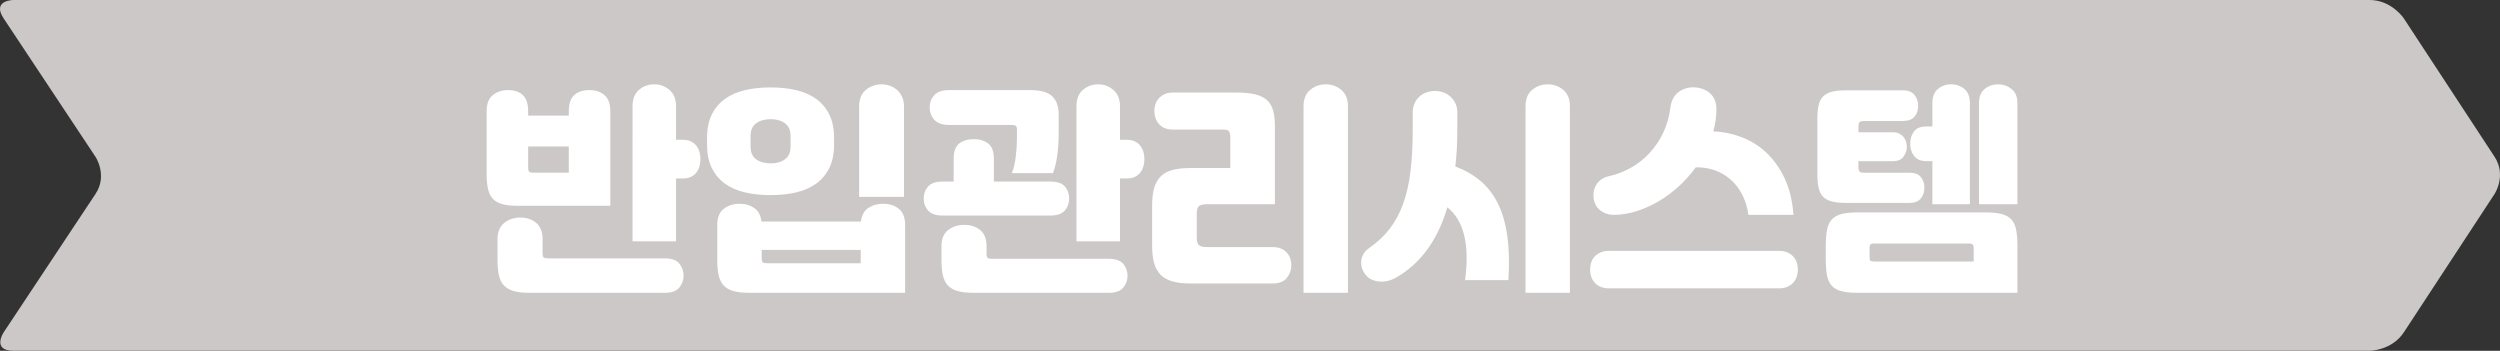 <?xml version="1.0" encoding="utf-8"?>
<!-- Generator: Adobe Illustrator 16.0.0, SVG Export Plug-In . SVG Version: 6.00 Build 0)  -->
<!DOCTYPE svg PUBLIC "-//W3C//DTD SVG 1.1//EN" "http://www.w3.org/Graphics/SVG/1.1/DTD/svg11.dtd">
<svg version="1.1" id="레이어_1" xmlns="http://www.w3.org/2000/svg" xmlns:xlink="http://www.w3.org/1999/xlink" x="0px"
	 y="0px" width="253.411px" height="35.558px" viewBox="0 0 253.411 35.558" enable-background="new 0 0 253.411 35.558"
	 xml:space="preserve">
<rect x="0" y="0" width="253.411" height="35.558" fill="#333333" stroke="none"/>
<g>
	<defs>
		<rect id="SVGID_1_" y="0" width="253.411" height="35.558"/>
	</defs>
	<clipPath id="SVGID_2_">
		<use xlink:href="#SVGID_1_"  overflow="visible"/>
	</clipPath>
	<path clip-path="url(#SVGID_2_)" fill="#CCC8C7" d="M243.672,1.881c0,0-1.234-1.882-3.484-1.882H1.381c0,0-2.25,0-1.006,1.875
		l9.311,14.03c0,0,1.244,1.874,0,3.749l-9.311,14.03c0,0-1.244,1.873,1.006,1.873h238.807c0,0,2.25,0,3.484-1.881l9.191-14.016
		c0,0,1.232-1.882,0-3.763L243.672,1.881z"/>
	<path clip-path="url(#SVGID_2_)" fill="#FFFFFF" d="M50.904,20.689c-0.405-0.112-0.724-0.296-0.957-0.551
		c-0.233-0.256-0.394-0.589-0.484-1.002c-0.09-0.413-0.135-0.911-0.135-1.497V11.27c0-0.75,0.21-1.294,0.63-1.632
		c0.42-0.338,0.938-0.506,1.553-0.506c0.63,0,1.125,0.168,1.485,0.506c0.36,0.338,0.541,0.882,0.541,1.632v0.45h4.119v-0.45
		c0-0.765,0.188-1.313,0.563-1.643s0.878-0.495,1.508-0.495c0.63,0,1.145,0.168,1.542,0.506s0.596,0.882,0.596,1.632v9.588h-9.43
		C51.819,20.858,51.309,20.801,50.904,20.689z M52.063,29.5c-0.413-0.12-0.739-0.308-0.979-0.563
		c-0.24-0.255-0.409-0.593-0.506-1.013c-0.097-0.42-0.146-0.931-0.146-1.53v-2.116c0-0.765,0.229-1.328,0.687-1.688
		c0.458-0.36,1.001-0.54,1.631-0.54c0.63,0,1.163,0.18,1.598,0.54C54.782,22.951,55,23.514,55,24.279v1.351
		c0,0.255,0.038,0.413,0.112,0.473c0.075,0.06,0.24,0.09,0.495,0.09h11.793c0.69,0,1.178,0.177,1.463,0.529
		c0.285,0.353,0.427,0.754,0.427,1.204c0,0.465-0.146,0.874-0.438,1.227c-0.293,0.353-0.777,0.528-1.452,0.528H53.627
		C52.997,29.68,52.476,29.621,52.063,29.5z M57.656,14.849h-4.119v2.093c0,0.255,0.038,0.412,0.112,0.473
		c0.075,0.06,0.24,0.09,0.495,0.09h3.511V14.849z M64.768,9.11c0.436-0.376,0.953-0.563,1.553-0.563
		c0.585,0,1.099,0.191,1.542,0.574c0.443,0.383,0.664,0.935,0.664,1.654v3.398h0.698c0.345,0,0.63,0.061,0.855,0.181
		c0.225,0.119,0.405,0.273,0.54,0.461c0.135,0.188,0.232,0.397,0.292,0.63s0.09,0.462,0.09,0.687c0,0.226-0.03,0.454-0.09,0.687
		s-0.158,0.442-0.292,0.63c-0.135,0.188-0.319,0.342-0.551,0.462c-0.233,0.12-0.514,0.18-0.844,0.18h-0.698v6.37h-4.411V10.775
		C64.115,10.04,64.333,9.485,64.768,9.11z M72.143,11.63c0.315-0.646,0.754-1.174,1.317-1.587c0.563-0.412,1.238-0.713,2.025-0.9
		c0.788-0.188,1.662-0.281,2.622-0.281c0.96,0,1.834,0.094,2.622,0.281c0.788,0.188,1.463,0.488,2.026,0.9
		c0.563,0.413,1.001,0.941,1.316,1.587s0.473,1.425,0.473,2.341v0.697c0,0.915-0.158,1.695-0.473,2.341s-0.754,1.174-1.316,1.587
		c-0.563,0.412-1.238,0.713-2.026,0.9c-0.788,0.188-1.662,0.281-2.622,0.281c-0.96,0-1.834-0.094-2.622-0.281
		c-0.788-0.188-1.463-0.488-2.025-0.9c-0.563-0.413-1.001-0.941-1.317-1.587c-0.315-0.646-0.472-1.426-0.472-2.341v-0.697
		C71.671,13.055,71.828,12.276,72.143,11.63z M74.338,29.5c-0.413-0.12-0.739-0.308-0.979-0.563
		c-0.24-0.255-0.409-0.593-0.507-1.013c-0.097-0.42-0.146-0.931-0.146-1.53v-3.579c0-0.765,0.221-1.316,0.664-1.654
		c0.442-0.338,0.979-0.506,1.609-0.506c0.57,0,1.062,0.143,1.474,0.428c0.413,0.284,0.657,0.742,0.731,1.372h10.083
		c0.075-0.63,0.323-1.088,0.743-1.372c0.42-0.285,0.922-0.428,1.508-0.428c0.63,0,1.159,0.168,1.586,0.506
		c0.428,0.338,0.642,0.89,0.642,1.654v6.864H75.902C75.272,29.68,74.75,29.621,74.338,29.5z M76.645,16.143
		c0.375,0.277,0.863,0.416,1.463,0.416s1.088-0.139,1.463-0.416c0.375-0.277,0.563-0.702,0.563-1.271v-1.104
		c0-0.57-0.188-0.994-0.563-1.271c-0.375-0.277-0.863-0.416-1.463-0.416s-1.088,0.139-1.463,0.416s-0.563,0.701-0.563,1.271v1.104
		C76.082,15.441,76.27,15.866,76.645,16.143z M87.245,25.336H77.208v0.788c0,0.255,0.037,0.413,0.112,0.473s0.24,0.09,0.495,0.09
		h9.43V25.336z M87.774,9.11c0.458-0.376,0.986-0.563,1.586-0.563c0.285,0,0.566,0.049,0.844,0.146
		c0.277,0.098,0.521,0.24,0.731,0.428s0.379,0.42,0.506,0.698c0.127,0.277,0.191,0.596,0.191,0.956v9.183h-4.546v-9.183
		C87.088,10.04,87.316,9.485,87.774,9.11z M96.669,16.086c0-0.735,0.188-1.249,0.563-1.542c0.375-0.292,0.871-0.438,1.485-0.438
		c0.601,0,1.088,0.15,1.463,0.45c0.375,0.3,0.563,0.811,0.563,1.53v2.318h5.739c0.69,0,1.178,0.169,1.463,0.507
		c0.285,0.337,0.428,0.738,0.428,1.204c0,0.479-0.146,0.889-0.439,1.227c-0.292,0.337-0.776,0.506-1.452,0.506H95.543
		c-0.675,0-1.163-0.169-1.463-0.506c-0.3-0.338-0.45-0.747-0.45-1.227c0-0.466,0.146-0.867,0.439-1.204
		c0.292-0.338,0.784-0.507,1.474-0.507h1.125V16.086z M94.711,12.148c-0.315-0.345-0.473-0.772-0.473-1.283
		c0-0.465,0.154-0.87,0.461-1.215c0.308-0.346,0.821-0.518,1.542-0.518h8.192c1.05,0,1.793,0.21,2.229,0.63
		c0.435,0.42,0.652,1.027,0.652,1.823v1.958c0,0.825-0.052,1.59-0.157,2.296c-0.105,0.705-0.248,1.275-0.428,1.71h-4.164
		c0.18-0.435,0.312-0.986,0.394-1.654c0.083-0.667,0.124-1.309,0.124-1.924v-0.855c0-0.18-0.038-0.3-0.113-0.36
		c-0.075-0.06-0.21-0.09-0.405-0.09h-6.324C95.536,12.666,95.026,12.493,94.711,12.148z M97.063,29.5
		c-0.413-0.12-0.739-0.308-0.979-0.563c-0.24-0.255-0.409-0.593-0.506-1.013c-0.097-0.42-0.146-0.931-0.146-1.53v-1.418
		c0-0.766,0.229-1.32,0.687-1.666c0.458-0.345,1.001-0.518,1.631-0.518c0.63,0,1.163,0.173,1.598,0.518
		c0.435,0.346,0.653,0.9,0.653,1.666v0.697c0,0.255,0.038,0.413,0.112,0.473c0.075,0.061,0.24,0.09,0.495,0.09h11.793
		c0.69,0,1.178,0.173,1.463,0.518c0.285,0.346,0.427,0.743,0.427,1.193c0,0.465-0.146,0.87-0.438,1.215
		c-0.293,0.346-0.777,0.518-1.452,0.518H98.627C97.997,29.68,97.476,29.621,97.063,29.5z M109.768,9.11
		c0.436-0.376,0.953-0.563,1.553-0.563c0.585,0,1.099,0.191,1.542,0.574c0.443,0.383,0.664,0.935,0.664,1.654v3.398h0.698
		c0.345,0,0.63,0.061,0.855,0.181c0.225,0.119,0.405,0.273,0.54,0.461c0.135,0.188,0.232,0.397,0.292,0.63s0.09,0.462,0.09,0.687
		c0,0.226-0.03,0.454-0.09,0.687s-0.158,0.442-0.292,0.63c-0.135,0.188-0.319,0.342-0.551,0.462c-0.233,0.12-0.514,0.18-0.844,0.18
		h-0.698v6.37h-4.411V10.775C109.115,10.04,109.333,9.485,109.768,9.11z M121.532,24.853c0.15,0.127,0.42,0.191,0.81,0.191h6.64
		c0.345,0,0.637,0.053,0.877,0.157c0.24,0.105,0.439,0.248,0.597,0.428s0.271,0.379,0.337,0.597
		c0.068,0.218,0.102,0.438,0.102,0.664c0,0.465-0.149,0.889-0.449,1.271c-0.301,0.383-0.788,0.573-1.463,0.573h-8.306
		c-0.705,0-1.305-0.067-1.8-0.202s-0.896-0.353-1.204-0.652c-0.308-0.301-0.533-0.694-0.675-1.182
		c-0.143-0.488-0.214-1.084-0.214-1.789v-4.097c0-0.705,0.071-1.298,0.214-1.778c0.143-0.479,0.368-0.87,0.675-1.17
		s0.709-0.514,1.204-0.642s1.095-0.191,1.8-0.191h4.029v-3.264c0-0.149-0.038-0.292-0.112-0.428
		c-0.075-0.135-0.24-0.202-0.496-0.202h-5.176c-0.345,0-0.638-0.053-0.878-0.157c-0.24-0.105-0.435-0.248-0.585-0.428
		c-0.15-0.181-0.263-0.383-0.338-0.607c-0.075-0.226-0.112-0.45-0.112-0.676c0-0.225,0.034-0.45,0.101-0.675
		c0.068-0.226,0.18-0.428,0.338-0.608c0.157-0.18,0.356-0.326,0.596-0.438c0.24-0.112,0.533-0.169,0.878-0.169h6.369
		c0.78,0,1.422,0.061,1.924,0.181c0.503,0.119,0.904,0.314,1.204,0.585c0.3,0.27,0.511,0.622,0.63,1.058
		c0.121,0.436,0.181,0.976,0.181,1.62v7.878h-6.887c-0.39,0-0.66,0.063-0.81,0.191c-0.15,0.127-0.225,0.386-0.225,0.776v2.408
		C121.307,24.466,121.382,24.725,121.532,24.853z M132.133,10.775c0-0.735,0.225-1.29,0.676-1.665
		c0.449-0.376,0.975-0.563,1.574-0.563c0.601,0,1.126,0.188,1.576,0.563c0.45,0.375,0.676,0.93,0.676,1.665V29.68h-4.502V10.775z
		 M140.859,23.199c0.569-0.735,1.027-1.583,1.372-2.543c0.345-0.961,0.593-2.056,0.743-3.286s0.225-2.634,0.225-4.209v-1.756
		c0-0.359,0.064-0.675,0.191-0.945c0.127-0.27,0.297-0.498,0.506-0.687c0.211-0.188,0.451-0.326,0.721-0.416
		s0.555-0.135,0.855-0.135c0.285,0,0.563,0.049,0.832,0.146c0.271,0.098,0.511,0.239,0.721,0.428
		c0.21,0.188,0.379,0.416,0.506,0.686c0.129,0.271,0.191,0.578,0.191,0.923v1.733c0,1.32-0.066,2.565-0.202,3.736
		c0.96,0.36,1.804,0.844,2.532,1.451c0.728,0.608,1.32,1.373,1.777,2.296c0.458,0.923,0.777,2.021,0.957,3.297
		s0.218,2.769,0.113,4.479h-4.39c0.24-1.86,0.202-3.398-0.112-4.614c-0.314-1.215-0.878-2.138-1.688-2.769
		c-0.511,1.726-1.205,3.174-2.082,4.344c-0.878,1.171-1.91,2.094-3.096,2.769c-0.284,0.165-0.577,0.281-0.877,0.349
		c-0.301,0.068-0.593,0.087-0.878,0.057s-0.544-0.102-0.776-0.214s-0.424-0.267-0.574-0.461c-0.15-0.181-0.266-0.387-0.349-0.619
		s-0.116-0.477-0.101-0.731c0.014-0.255,0.086-0.499,0.213-0.731c0.128-0.232,0.318-0.439,0.574-0.619
		C139.591,24.586,140.289,23.934,140.859,23.199z M154.633,10.775c0-0.735,0.225-1.29,0.676-1.665
		c0.449-0.376,0.975-0.563,1.574-0.563c0.601,0,1.126,0.188,1.576,0.563c0.45,0.375,0.676,0.93,0.676,1.665V29.68h-4.502V10.775z
		 M181.195,25.595c0.248,0.113,0.45,0.259,0.607,0.439c0.158,0.18,0.271,0.386,0.338,0.619c0.067,0.232,0.102,0.461,0.102,0.687
		c0,0.239-0.038,0.473-0.113,0.697c-0.074,0.225-0.191,0.428-0.349,0.607c-0.157,0.181-0.356,0.323-0.597,0.428
		c-0.24,0.105-0.532,0.158-0.877,0.158h-17.195c-0.346,0-0.638-0.053-0.878-0.158c-0.24-0.104-0.438-0.247-0.597-0.428
		c-0.157-0.18-0.273-0.383-0.349-0.607s-0.112-0.458-0.112-0.697c0-0.226,0.033-0.454,0.102-0.687
		c0.066-0.233,0.18-0.439,0.337-0.619c0.157-0.181,0.36-0.326,0.608-0.439c0.247-0.112,0.543-0.168,0.889-0.168h17.195
		C180.651,25.427,180.947,25.483,181.195,25.595z M173.666,13.318c0.945,0.03,1.884,0.218,2.814,0.563
		c0.93,0.345,1.77,0.862,2.521,1.553c0.75,0.69,1.376,1.561,1.88,2.61c0.502,1.051,0.806,2.296,0.91,3.736h-4.568
		c-0.105-0.766-0.314-1.452-0.63-2.06s-0.709-1.117-1.182-1.53s-1.009-0.724-1.609-0.934c-0.601-0.211-1.237-0.308-1.913-0.293
		c-0.51,0.705-1.088,1.351-1.732,1.936c-0.646,0.585-1.324,1.088-2.037,1.508s-1.448,0.75-2.206,0.99s-1.504,0.368-2.239,0.383
		c-0.555,0.015-1.035-0.131-1.44-0.438s-0.638-0.739-0.698-1.295c-0.06-0.54,0.053-1.013,0.338-1.418
		c0.285-0.404,0.713-0.667,1.283-0.787c0.734-0.165,1.451-0.442,2.149-0.833c0.698-0.39,1.324-0.882,1.879-1.475
		c0.556-0.592,1.021-1.278,1.396-2.059s0.623-1.644,0.742-2.589c0.091-0.72,0.379-1.249,0.867-1.587
		c0.488-0.337,1.047-0.483,1.677-0.438c0.66,0.061,1.186,0.293,1.575,0.698c0.391,0.404,0.57,0.968,0.541,1.688
		C173.967,11.922,173.861,12.613,173.666,13.318z M185.679,20.419c-0.375-0.098-0.671-0.259-0.89-0.484
		c-0.217-0.225-0.367-0.525-0.449-0.9c-0.083-0.375-0.124-0.848-0.124-1.418v-5.536c0-0.556,0.041-1.021,0.124-1.396
		c0.082-0.375,0.232-0.676,0.449-0.9c0.219-0.225,0.515-0.387,0.89-0.483c0.375-0.098,0.854-0.146,1.44-0.146h5.784
		c0.524,0,0.911,0.157,1.159,0.473c0.248,0.314,0.371,0.683,0.371,1.103c0,0.436-0.123,0.799-0.371,1.092
		c-0.248,0.292-0.635,0.438-1.159,0.438h-3.916c-0.255,0-0.421,0.038-0.495,0.112c-0.075,0.075-0.113,0.24-0.113,0.495v0.541h3.512
		c0.255,0,0.469,0.045,0.641,0.135c0.174,0.09,0.316,0.206,0.428,0.349c0.113,0.143,0.195,0.304,0.248,0.484
		c0.053,0.18,0.078,0.353,0.078,0.518c0,0.33-0.107,0.652-0.326,0.968c-0.217,0.314-0.573,0.473-1.068,0.473h-3.512v0.563
		c0,0.255,0.038,0.42,0.113,0.495c0.074,0.075,0.24,0.112,0.495,0.112h4.569c0.524,0,0.907,0.146,1.146,0.438
		c0.24,0.293,0.361,0.649,0.361,1.069c0,0.436-0.121,0.803-0.361,1.104c-0.239,0.3-0.622,0.449-1.146,0.449h-6.438
		C186.533,20.565,186.054,20.517,185.679,20.419z M186.646,29.512c-0.42-0.113-0.746-0.301-0.979-0.563
		c-0.233-0.262-0.391-0.611-0.473-1.046c-0.083-0.436-0.125-0.983-0.125-1.644v-1.305c0-0.646,0.042-1.189,0.125-1.632
		c0.082-0.443,0.239-0.796,0.473-1.059c0.232-0.262,0.559-0.449,0.979-0.563c0.42-0.112,0.968-0.169,1.643-0.169h12.986
		c0.676,0,1.223,0.057,1.644,0.169c0.42,0.113,0.746,0.301,0.979,0.563c0.232,0.263,0.39,0.615,0.473,1.059
		c0.082,0.442,0.123,0.986,0.123,1.632v4.726h-16.205C187.614,29.68,187.066,29.625,186.646,29.512z M189.595,26.428
		c0.06,0.053,0.188,0.079,0.383,0.079h10.083v-1.306c0-0.21-0.033-0.349-0.102-0.416c-0.067-0.067-0.199-0.102-0.394-0.102h-9.588
		c-0.195,0-0.323,0.034-0.383,0.102s-0.09,0.206-0.09,0.416v0.788C189.505,26.23,189.535,26.375,189.595,26.428z M195.267,16.334
		c-0.556,0-0.968-0.173-1.237-0.518c-0.271-0.346-0.406-0.758-0.406-1.238s0.124-0.893,0.371-1.238
		c0.248-0.345,0.672-0.518,1.272-0.518h0.607v-2.386c0-0.63,0.188-1.103,0.563-1.418c0.375-0.314,0.824-0.473,1.35-0.473
		c0.51,0,0.953,0.158,1.328,0.473c0.375,0.315,0.563,0.788,0.563,1.418v10.264h-3.804v-4.366H195.267z M201.174,9.019
		c0.383-0.314,0.837-0.473,1.362-0.473c0.511,0,0.964,0.158,1.362,0.473c0.396,0.315,0.596,0.788,0.596,1.418v10.264h-3.894V10.437
		C200.601,9.807,200.792,9.334,201.174,9.019z"/>
</g>
</svg>

